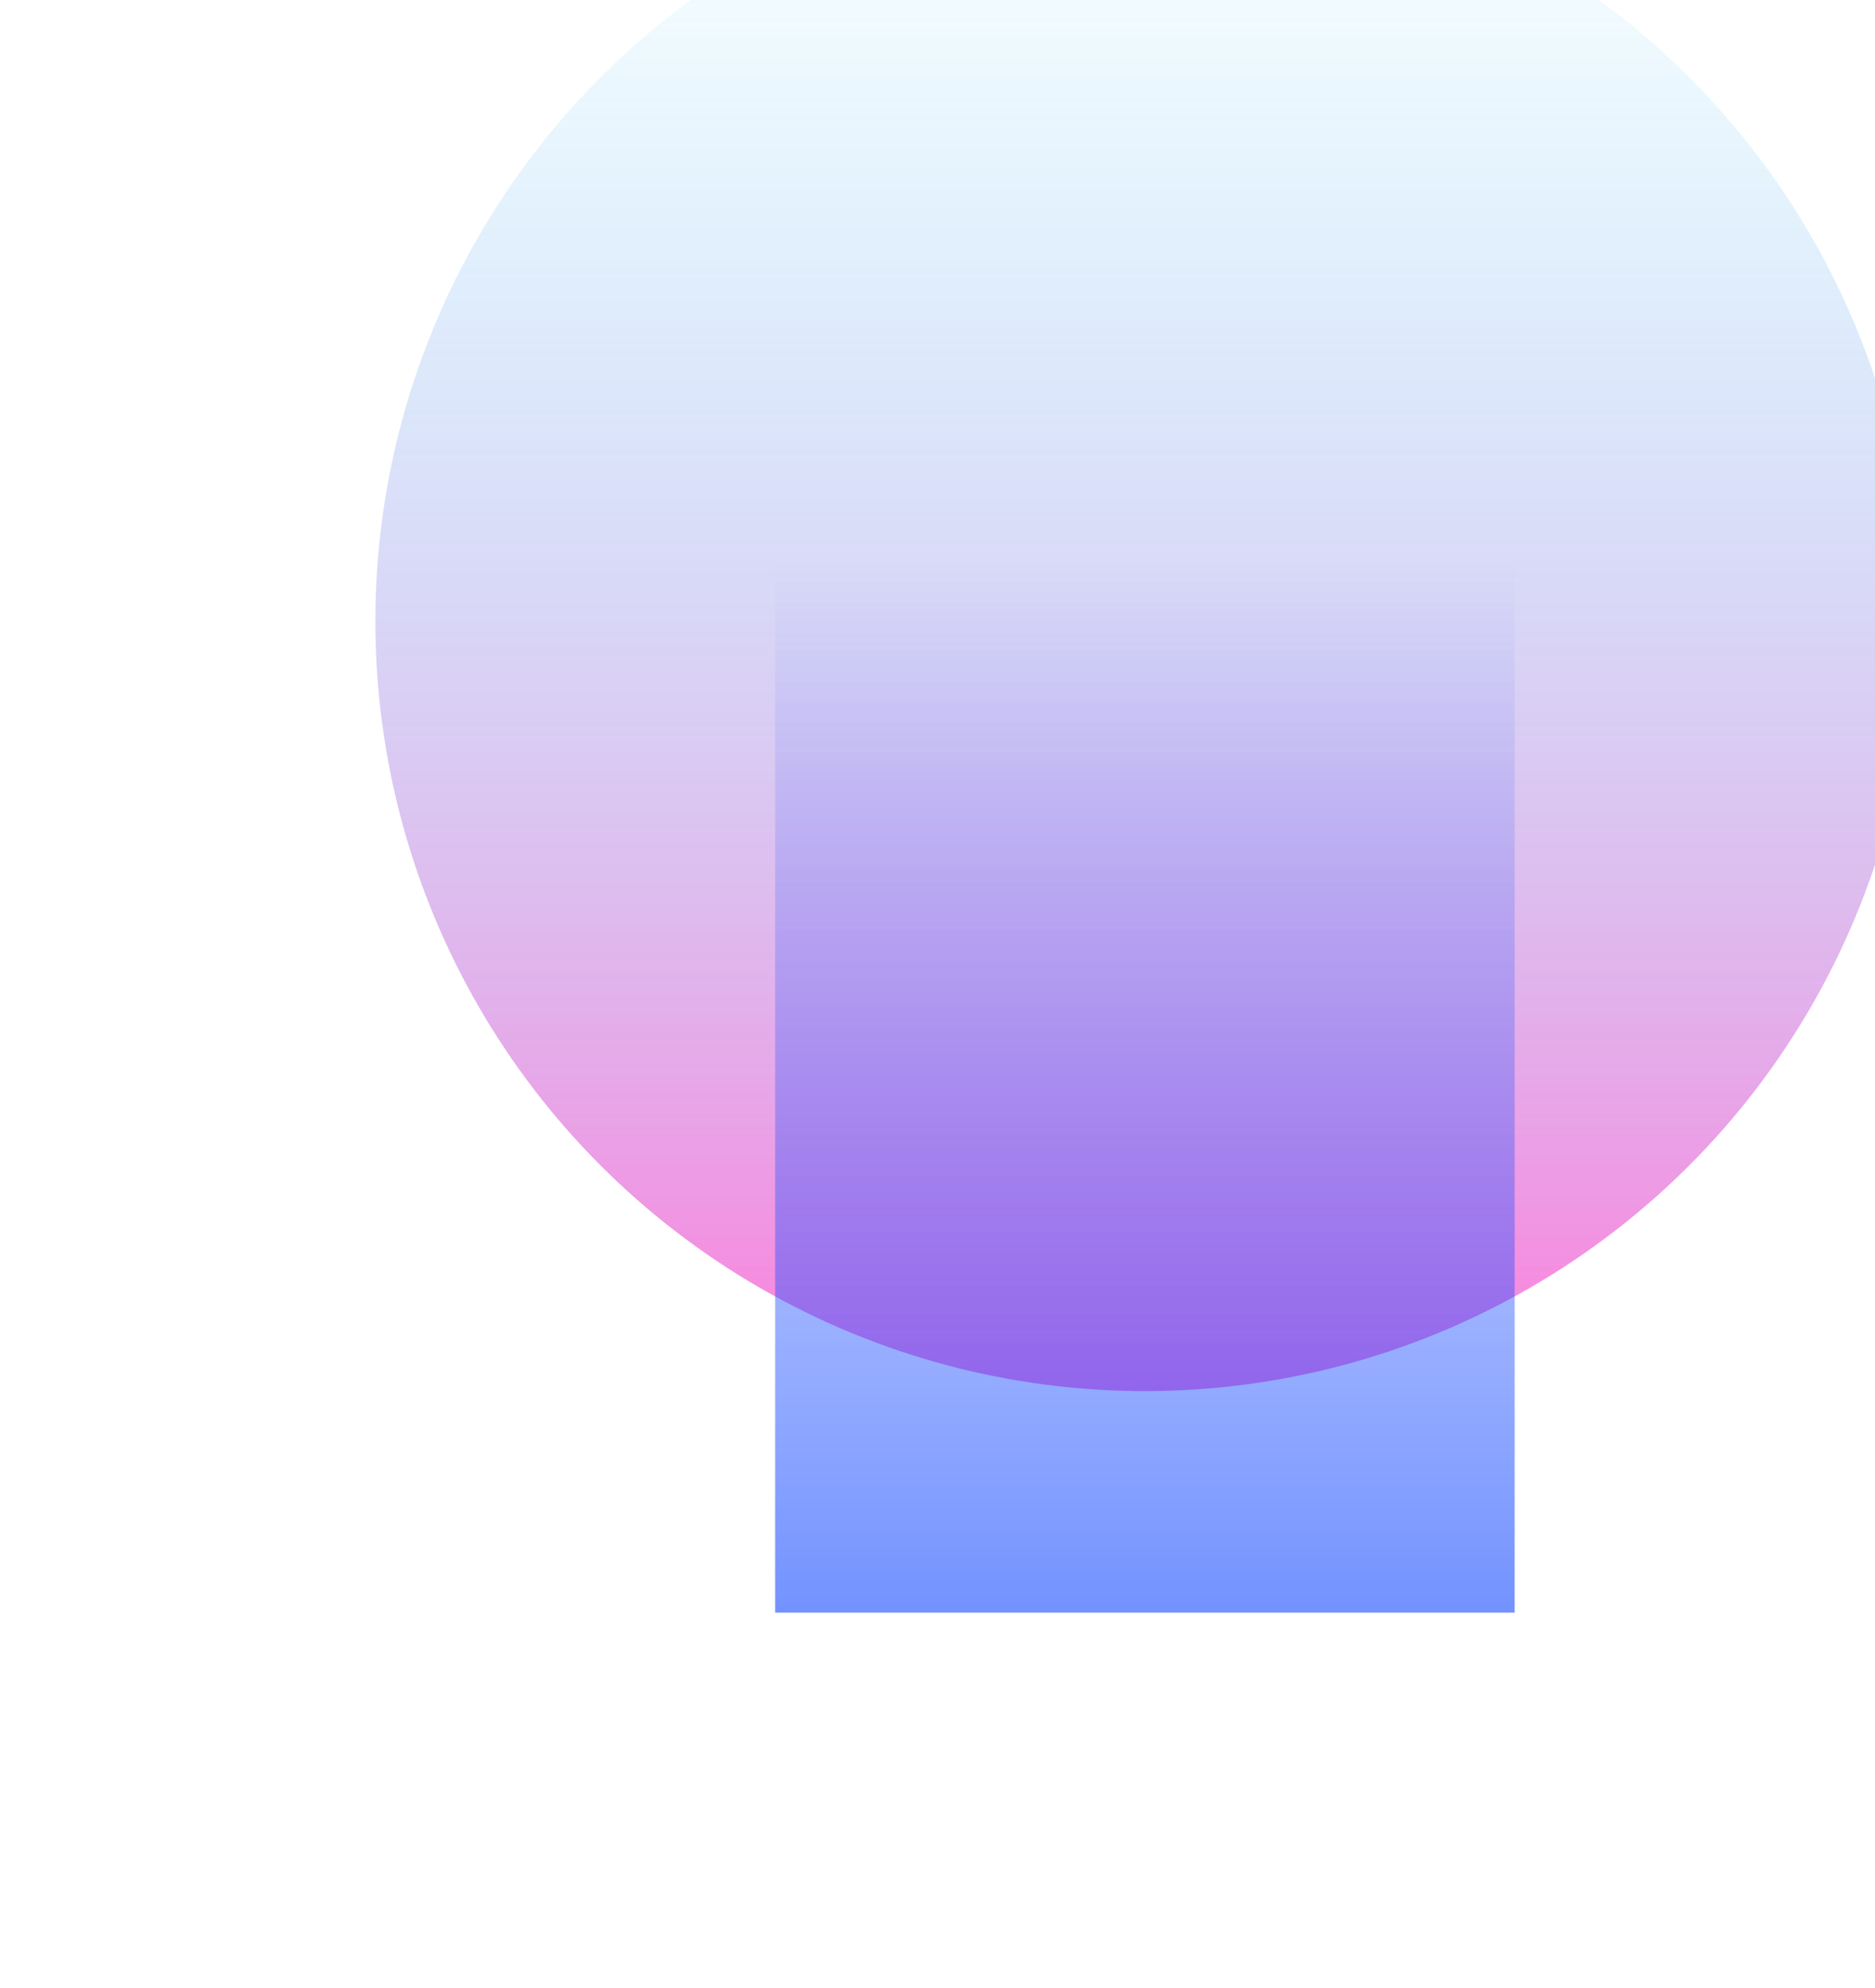 <svg width="999" height="1059" viewBox="0 0 999 1059" fill="none" xmlns="http://www.w3.org/2000/svg">
<g filter="url(#filter0_f_820_784)">
<circle cx="610" cy="331" r="410" fill="url(#paint0_linear_820_784)" fill-opacity="0.6"/>
</g>
<g filter="url(#filter1_f_820_784)">
<rect x="413" y="300" width="394" height="559" fill="url(#paint1_linear_820_784)" fill-opacity="0.6"/>
</g>
<defs>
<filter id="filter0_f_820_784" x="0" y="-279" width="1220" height="1220" filterUnits="userSpaceOnUse" color-interpolation-filters="sRGB">
<feFlood flood-opacity="0" result="BackgroundImageFix"/>
<feBlend mode="normal" in="SourceGraphic" in2="BackgroundImageFix" result="shape"/>
<feGaussianBlur stdDeviation="100" result="effect1_foregroundBlur_820_784"/>
</filter>
<filter id="filter1_f_820_784" x="213" y="100" width="794" height="959" filterUnits="userSpaceOnUse" color-interpolation-filters="sRGB">
<feFlood flood-opacity="0" result="BackgroundImageFix"/>
<feBlend mode="normal" in="SourceGraphic" in2="BackgroundImageFix" result="shape"/>
<feGaussianBlur stdDeviation="100" result="effect1_foregroundBlur_820_784"/>
</filter>
<linearGradient id="paint0_linear_820_784" x1="610" y1="-79" x2="610" y2="741" gradientUnits="userSpaceOnUse">
<stop stop-color="#00C2FF" stop-opacity="0"/>
<stop offset="1" stop-color="#FF29C3"/>
</linearGradient>
<linearGradient id="paint1_linear_820_784" x1="610" y1="300" x2="610" y2="859" gradientUnits="userSpaceOnUse">
<stop stop-color="#184BFF" stop-opacity="0"/>
<stop offset="1" stop-color="#174AFF"/>
</linearGradient>
</defs>
</svg>
